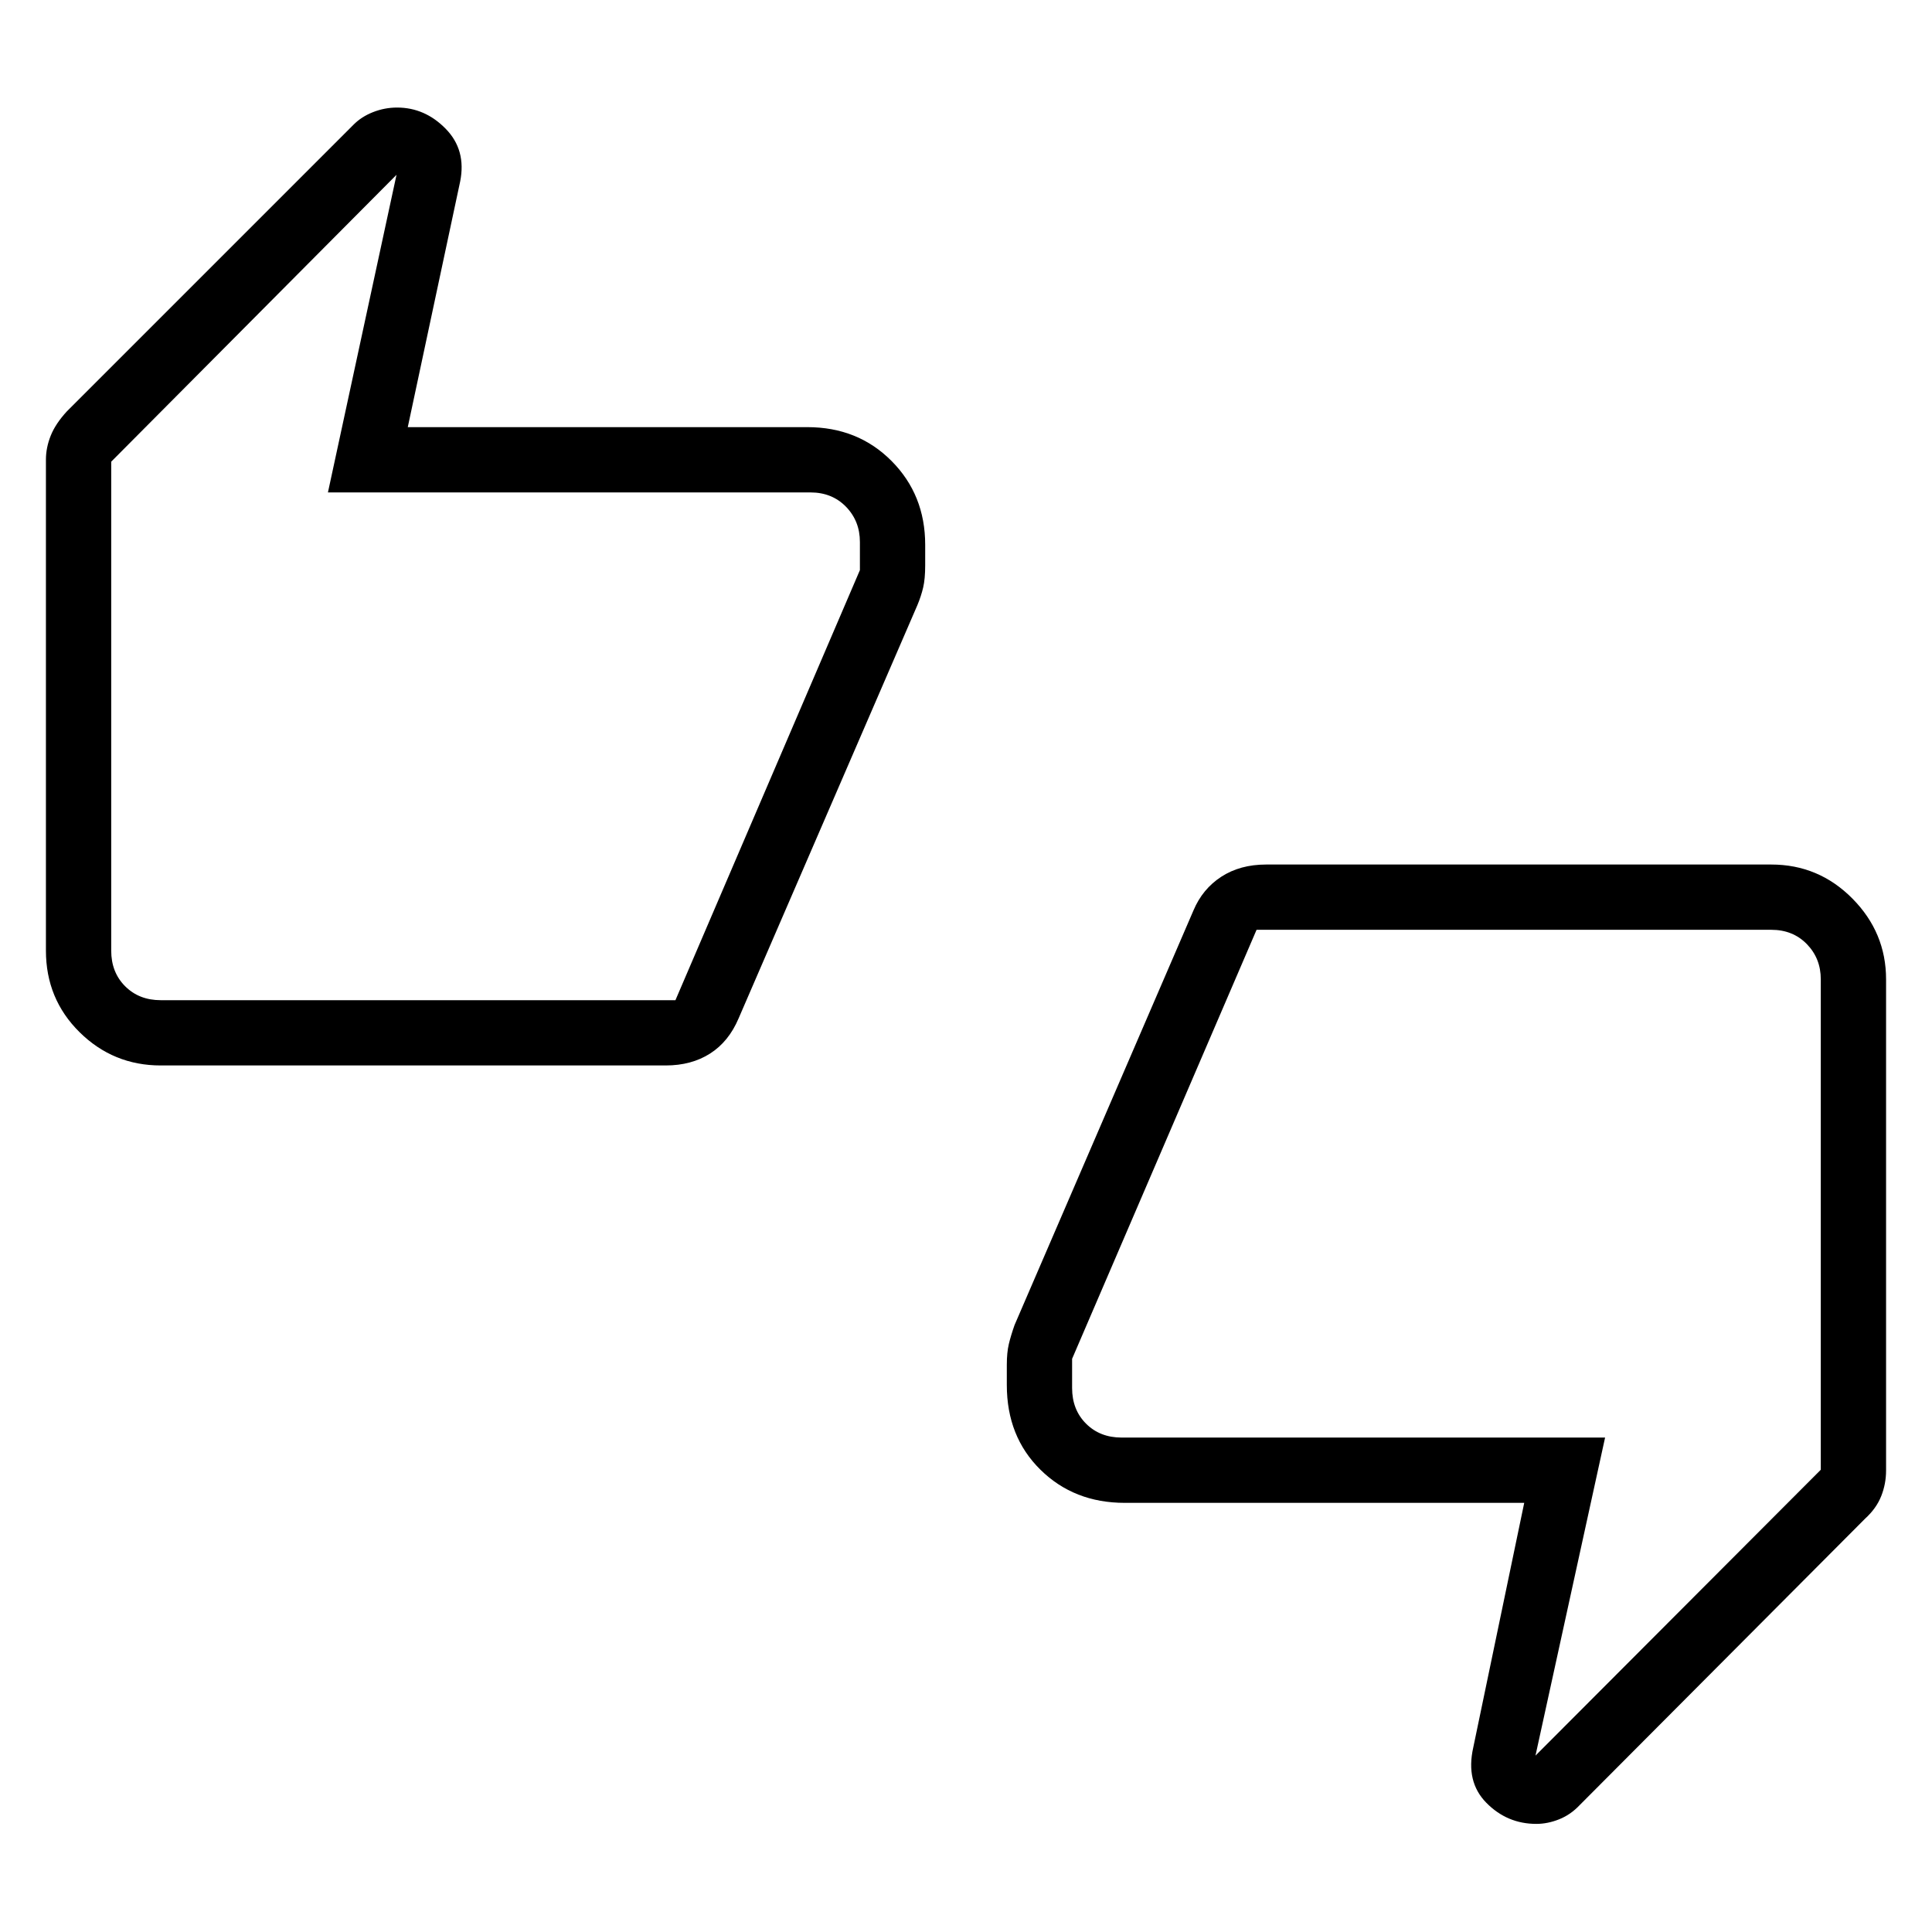 <svg xmlns="http://www.w3.org/2000/svg" height="40" viewBox="0 -960 960 960" width="40"><path d="M79.87-430.58q-23.58 0-40.32-16.52-16.73-16.53-16.73-40.53v-243.98q0-5.93 2.37-11.88 2.37-5.96 8.1-12.18l142.29-142.29q3.97-4.04 9.76-6.32 5.78-2.28 11.97-2.28 13.82 0 24.14 10.53 10.33 10.54 7.2 26.22l-26.03 122.05h198.52q25.15 0 41.86 16.81 16.72 16.81 16.72 41.66V-679q0 6.65-1.01 10.95-1.01 4.3-2.87 8.75L367-453.96q-4.9 11.56-14.18 17.47-9.27 5.91-22.03 5.91H79.87Zm255.75-32.43 91.66-213.7v-14q0-10.38-6.92-17.5-6.92-7.11-17.69-7.11H162.95l34.08-157.83L55.26-730.59v242.96q0 10.77 6.92 17.69 6.92 6.93 17.69 6.93h255.75Zm223.24 249.77q-25.15 0-41.86-16.45-16.72-16.45-16.72-42.1v-10.01q0-6.13 1-10.34t2.85-9.46L593-507.55q4.51-10.73 13.85-16.8 9.33-6.07 22.3-6.07h250.98q23.58 0 40.32 16.91 16.73 16.91 16.73 40.14v244.05q0 6.65-2.42 12.75-2.41 6.09-8.02 11.2L784.97-63.09q-4.52 4.81-10.24 7.09-5.72 2.28-11.32 2.28-14.54 0-24.86-10.49-10.33-10.49-6.49-27.49l25.32-121.54H558.86Zm65.52-284.75-91.66 213.18v14.52q0 10.76 6.92 17.69 6.92 6.92 17.69 6.92h240.23L762.97-87.64l141.77-142.05v-243.68q0-10.39-6.92-17.5-6.92-7.12-17.69-7.12H624.38Zm-569.12 6.46v-239.06 263.68V-491.53Zm849.48 22.06v239.78V-494.09v24.62Z"/></svg>